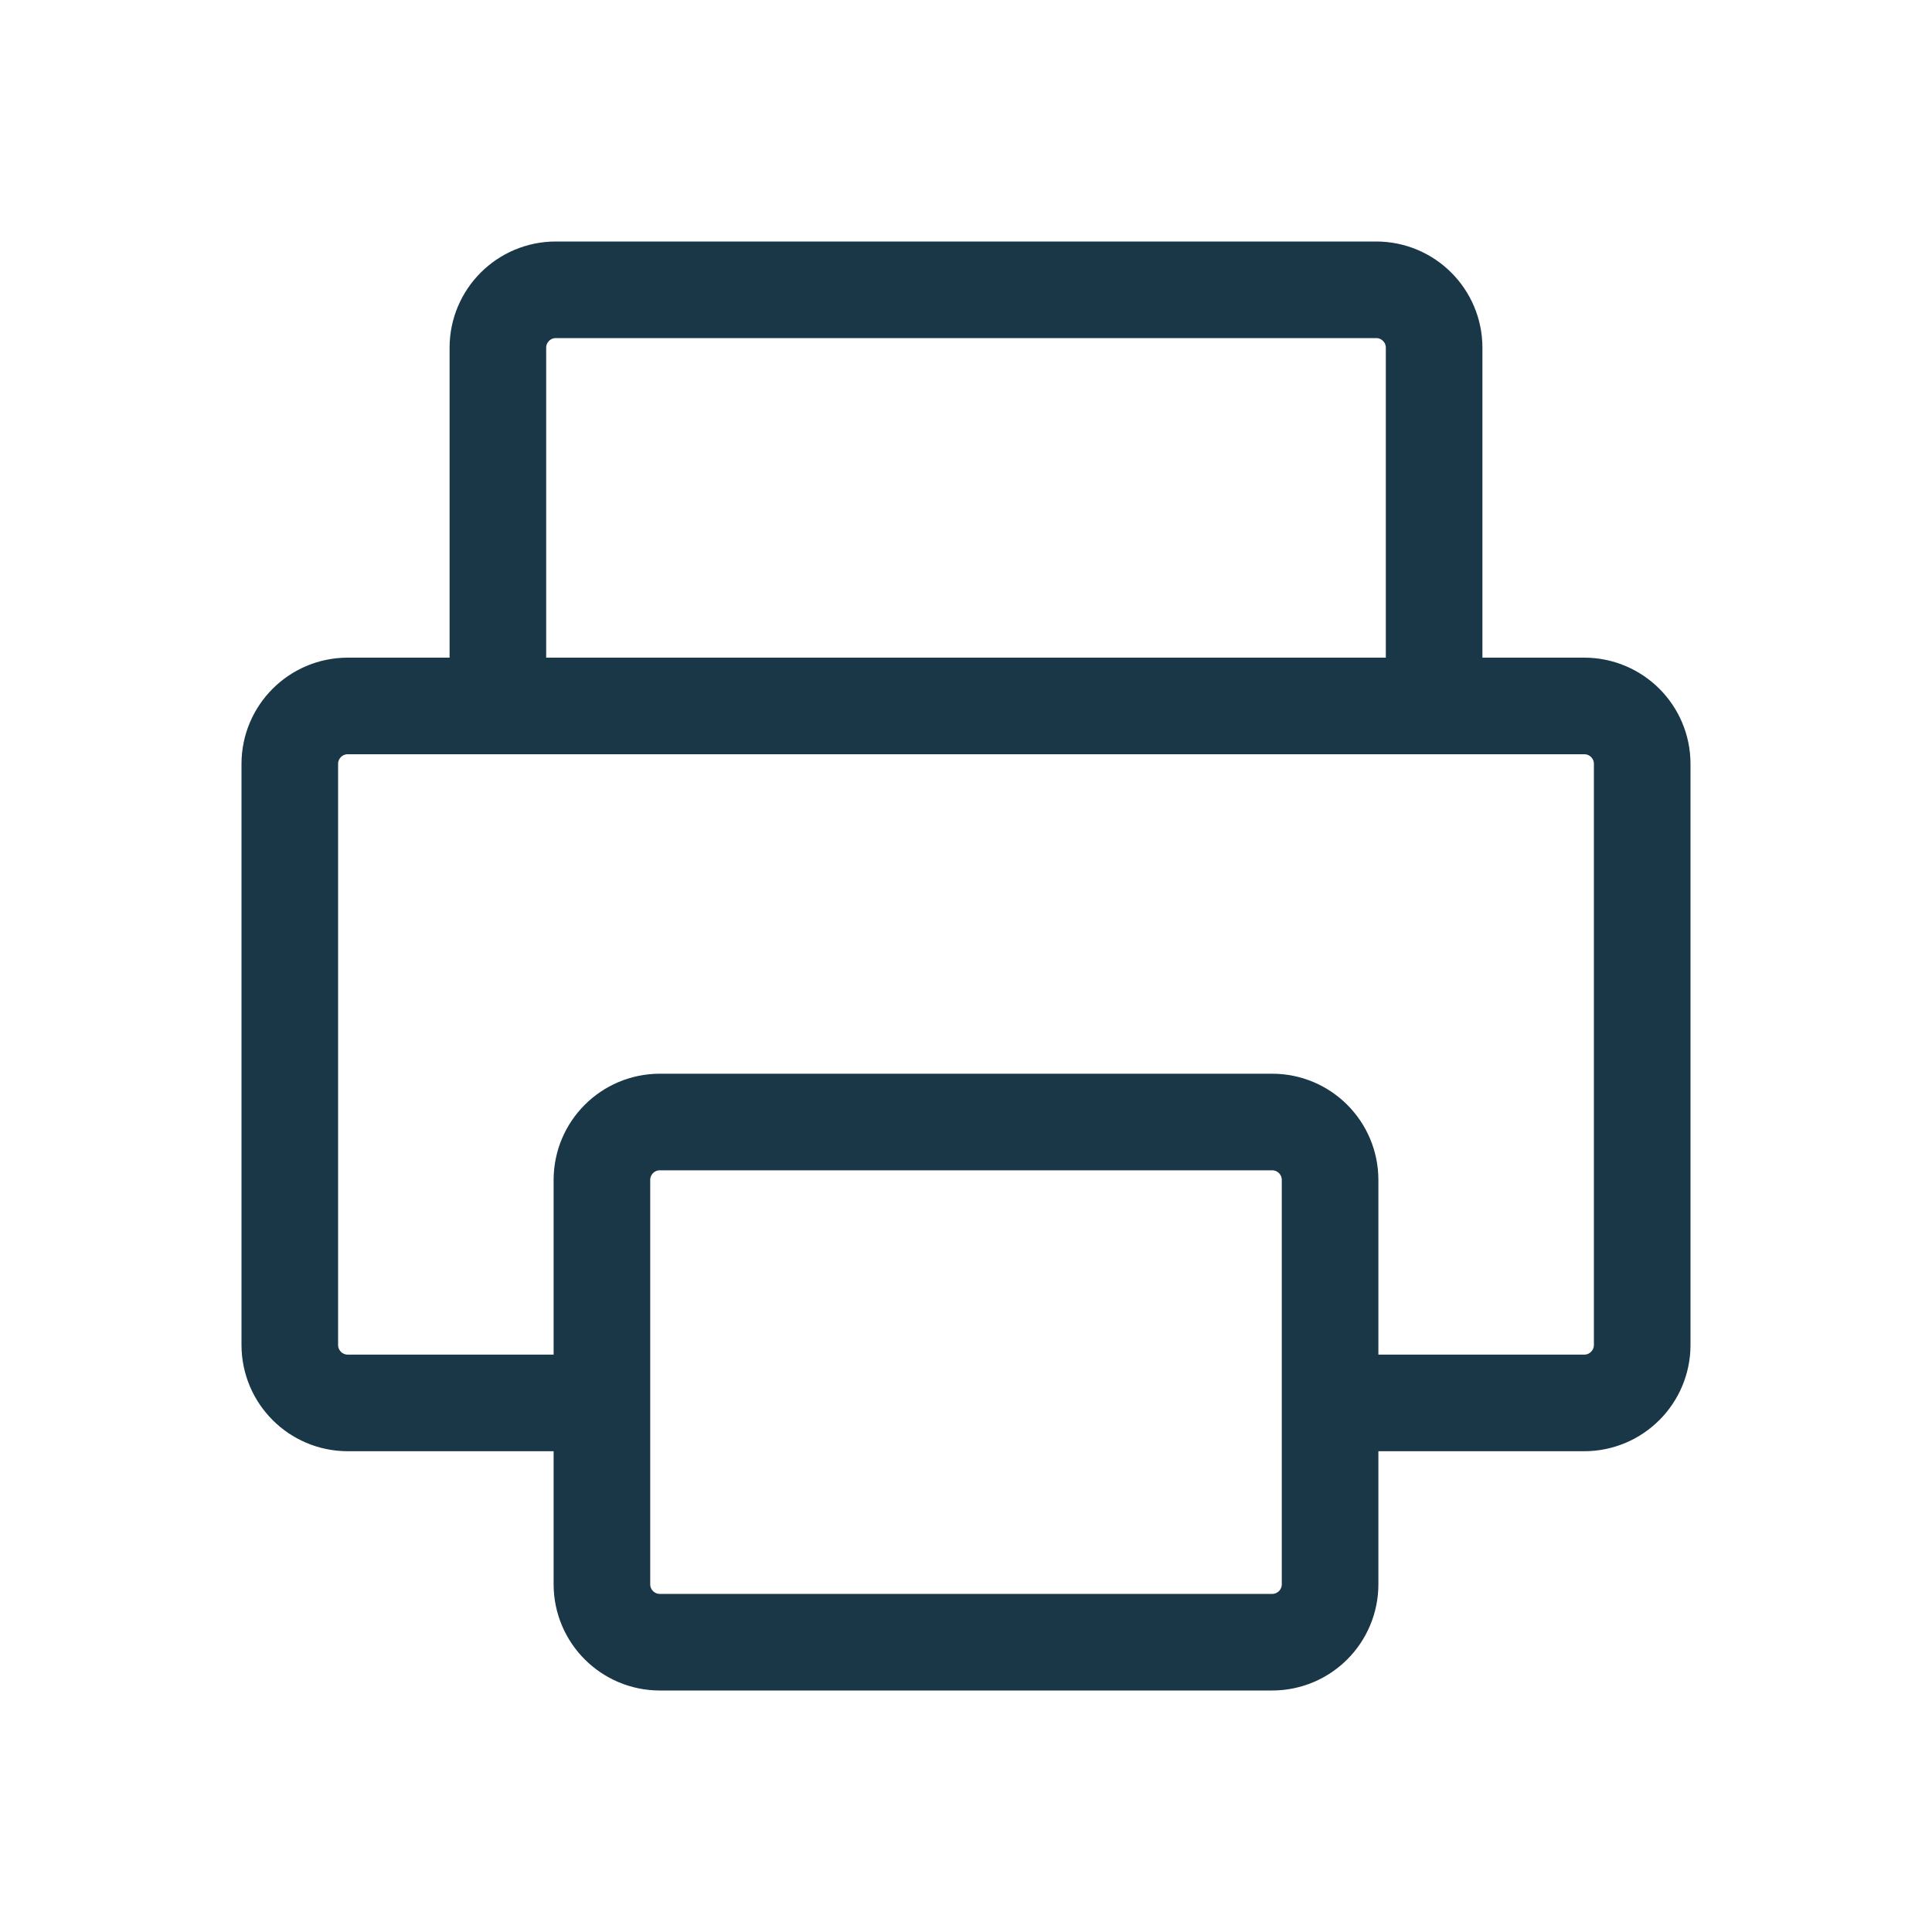 <svg width="20" height="20" viewBox="0 0 20 20" fill="none" xmlns="http://www.w3.org/2000/svg"><path d="M6.231 14.523H3.6C3.269 14.523 3 14.254 3 13.923V7.908C3 7.576 3.269 7.308 3.6 7.308H5.154M6.231 14.523V12.215C6.231 11.884 6.499 11.615 6.831 11.615H13.169C13.501 11.615 13.769 11.884 13.769 12.215V16.4C13.769 16.731 13.501 17 13.169 17H6.831C6.499 17 6.231 16.731 6.231 16.4V14.523ZM13.769 14.523H16.4C16.731 14.523 17 14.254 17 13.923V7.908C17 7.576 16.731 7.308 16.4 7.308H14.846M5.154 7.308V3.6C5.154 3.269 5.422 3 5.754 3H14.246C14.578 3 14.846 3.269 14.846 3.6V7.308M5.154 7.308H14.846" stroke="#1A3748" stroke-linecap="round"/></svg>